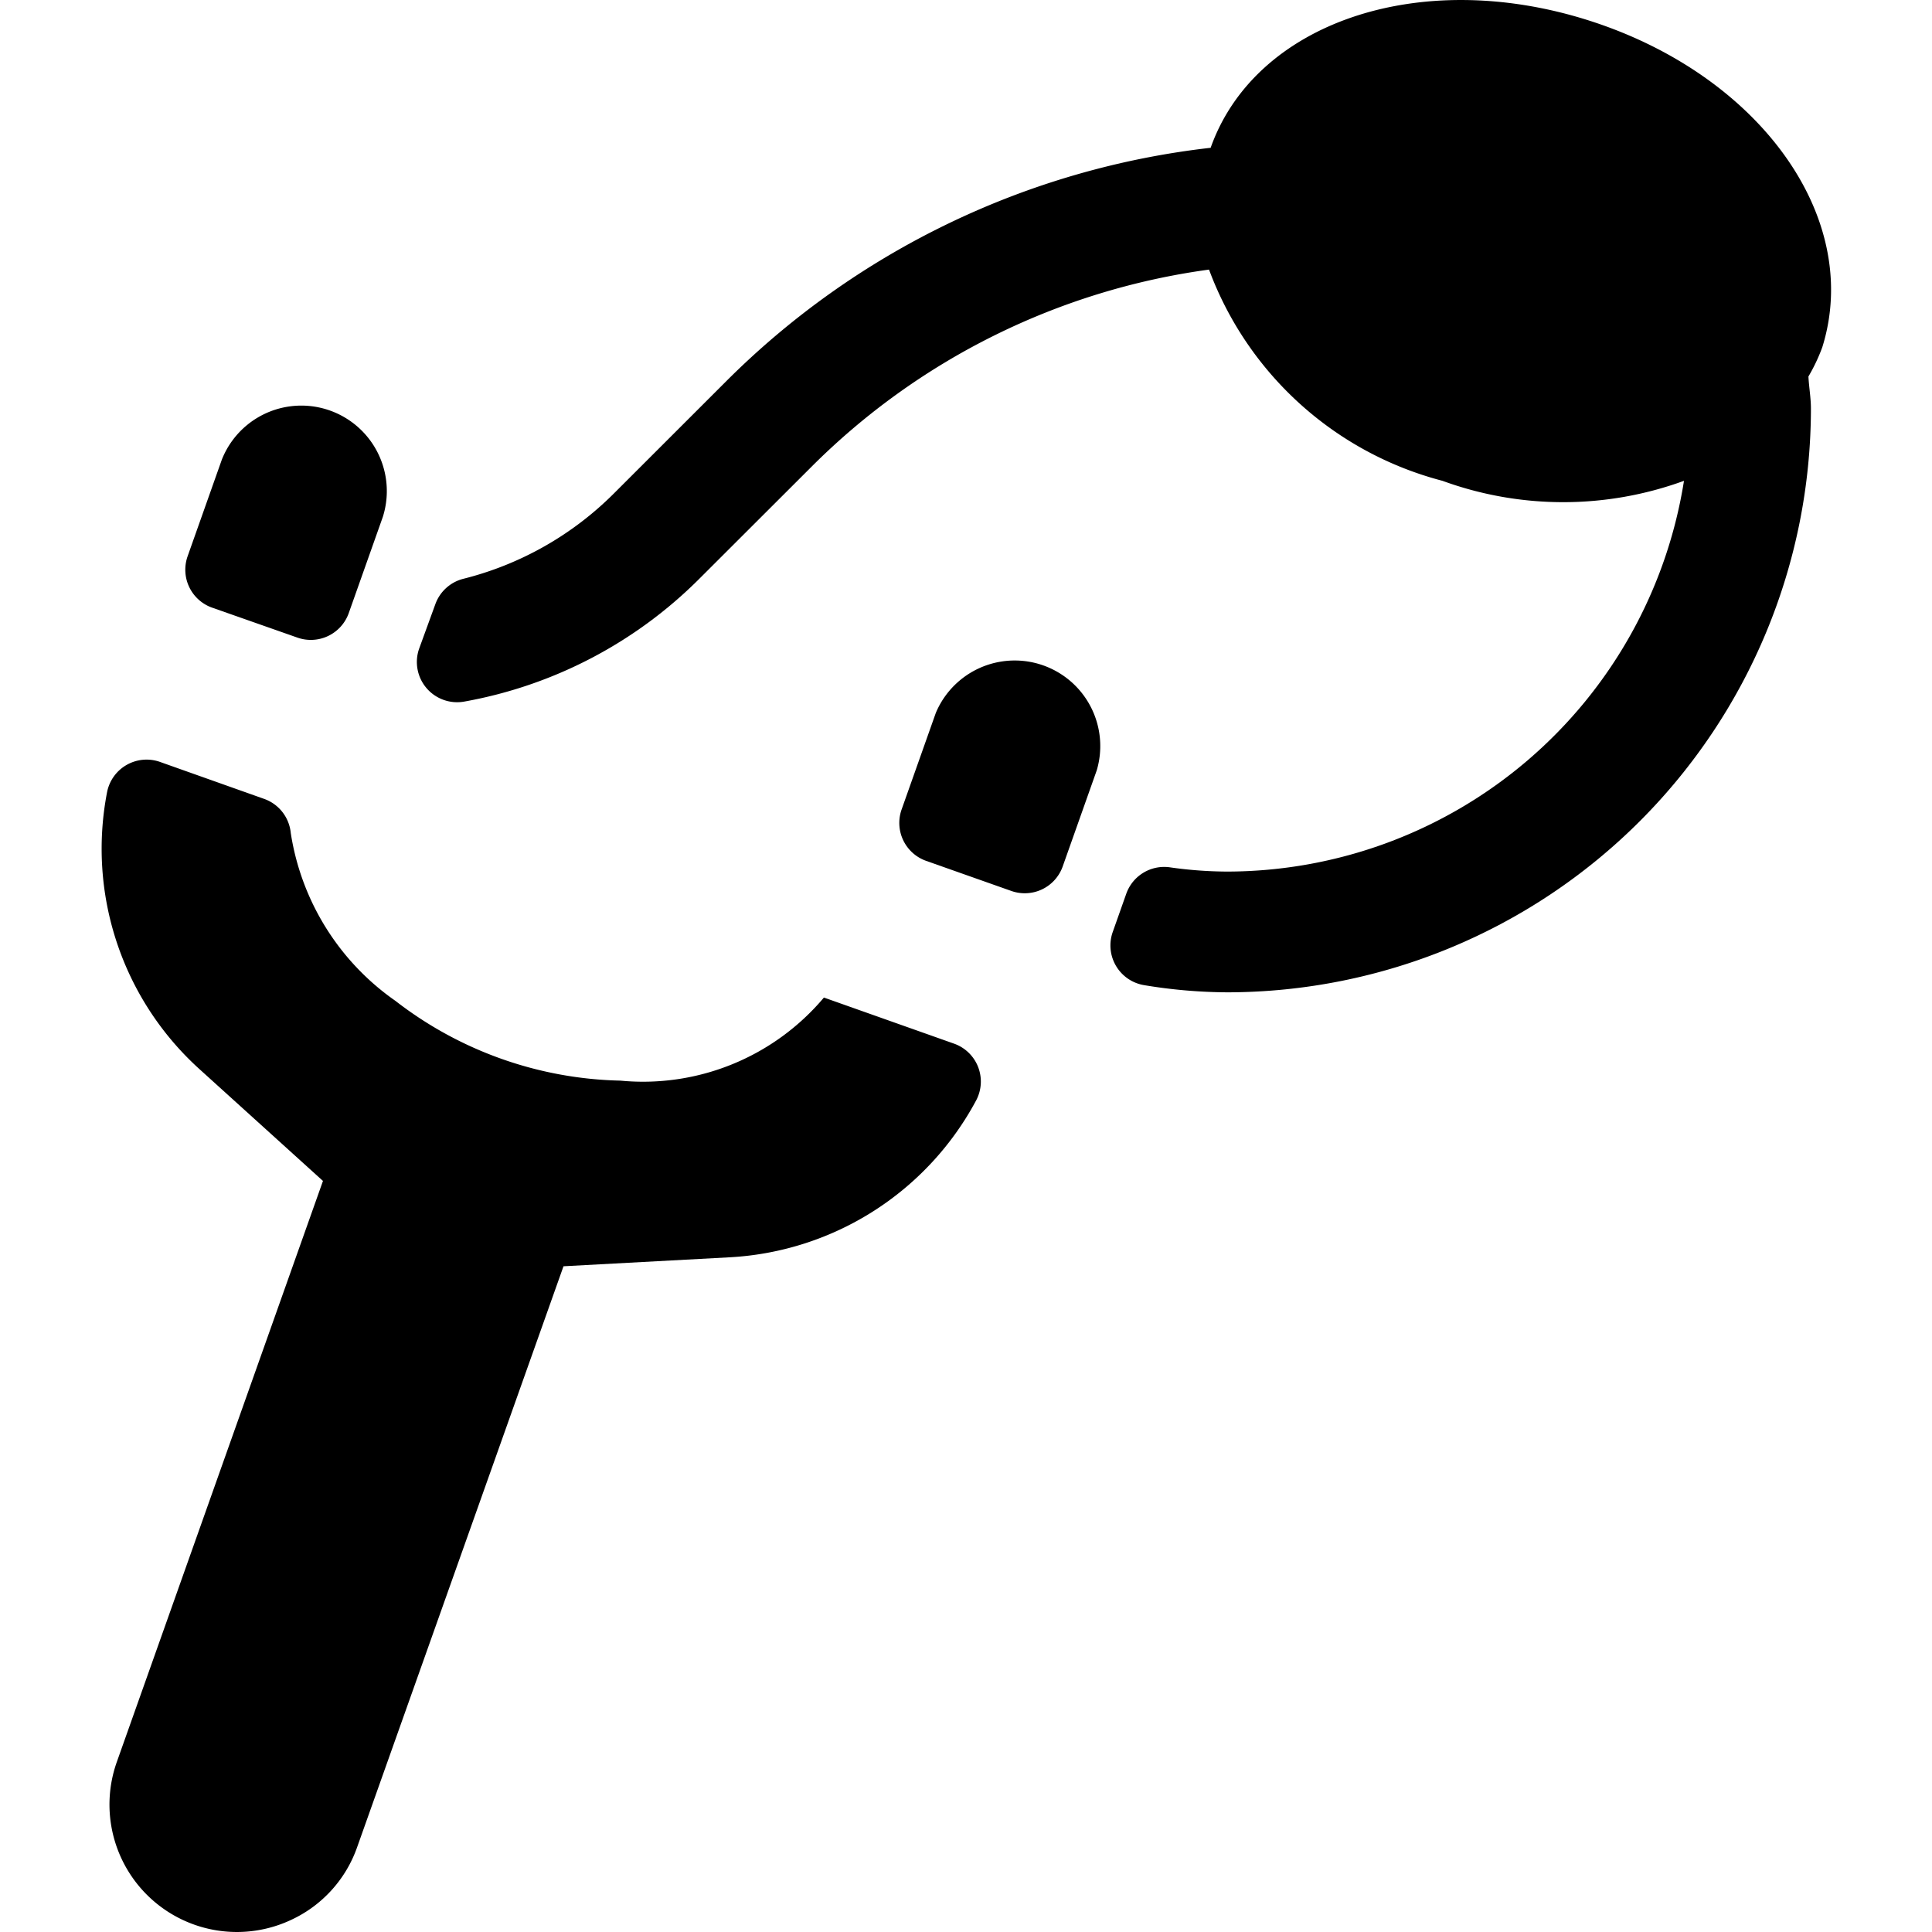 <svg id="Bold" xmlns="http://www.w3.org/2000/svg" viewBox="0 0 24 24"><title>video-game-sling</title><path d="M19.72.249c-2.1-.661-4.132.038-4.681,1.587A10.128,10.128,0,0,0,9.013,4.744L7.628,6.128A4.032,4.032,0,0,1,5.756,7.19a.5.5,0,0,0-.349.318l-.2.549a.5.5,0,0,0,.562.658A5.5,5.5,0,0,0,8.689,7.188l1.385-1.383a8.629,8.629,0,0,1,4.945-2.456,4.233,4.233,0,0,0,2.9,2.624,4.375,4.375,0,0,0,3,0,5.754,5.754,0,0,1-5.673,4.854,5.155,5.155,0,0,1-.715-.053.5.5,0,0,0-.54.328l-.168.475a.5.5,0,0,0,.39.661,6.479,6.479,0,0,0,1.033.089,7.258,7.258,0,0,0,7.25-7.25c0-.134-.024-.264-.031-.4a2.23,2.23,0,0,0,.172-.363h0C23.14,2.707,21.86.923,19.72.249Z"/><path d="M12.561,11.067a.5.5,0,0,0,.639-.3l.425-1.2a1.063,1.063,0,0,0-2-.711l-.425,1.2a.5.5,0,0,0,.305.638Z"/><path d="M3.693,7.92a.5.5,0,0,0,.638-.3l.425-1.2a1.062,1.062,0,0,0-2-.711l-.425,1.2a.5.5,0,0,0,.3.638Z"/><path d="M9.075,15.618a3.7,3.7,0,0,0,3.053-1.952.5.5,0,0,0,.022-.413.5.5,0,0,0-.3-.289l-1.615-.572a2.937,2.937,0,0,1-2.528,1.032,4.725,4.725,0,0,1-2.795-.991,3.121,3.121,0,0,1-1.3-2.085.5.5,0,0,0-.331-.424L1.988,9.465a.5.5,0,0,0-.413.036.5.5,0,0,0-.244.335,3.692,3.692,0,0,0,1.14,3.439L4.012,14.67l-2.56,7.215a1.583,1.583,0,0,0,2.174,1.96,1.566,1.566,0,0,0,.811-.9L7,15.73Z"/></svg>